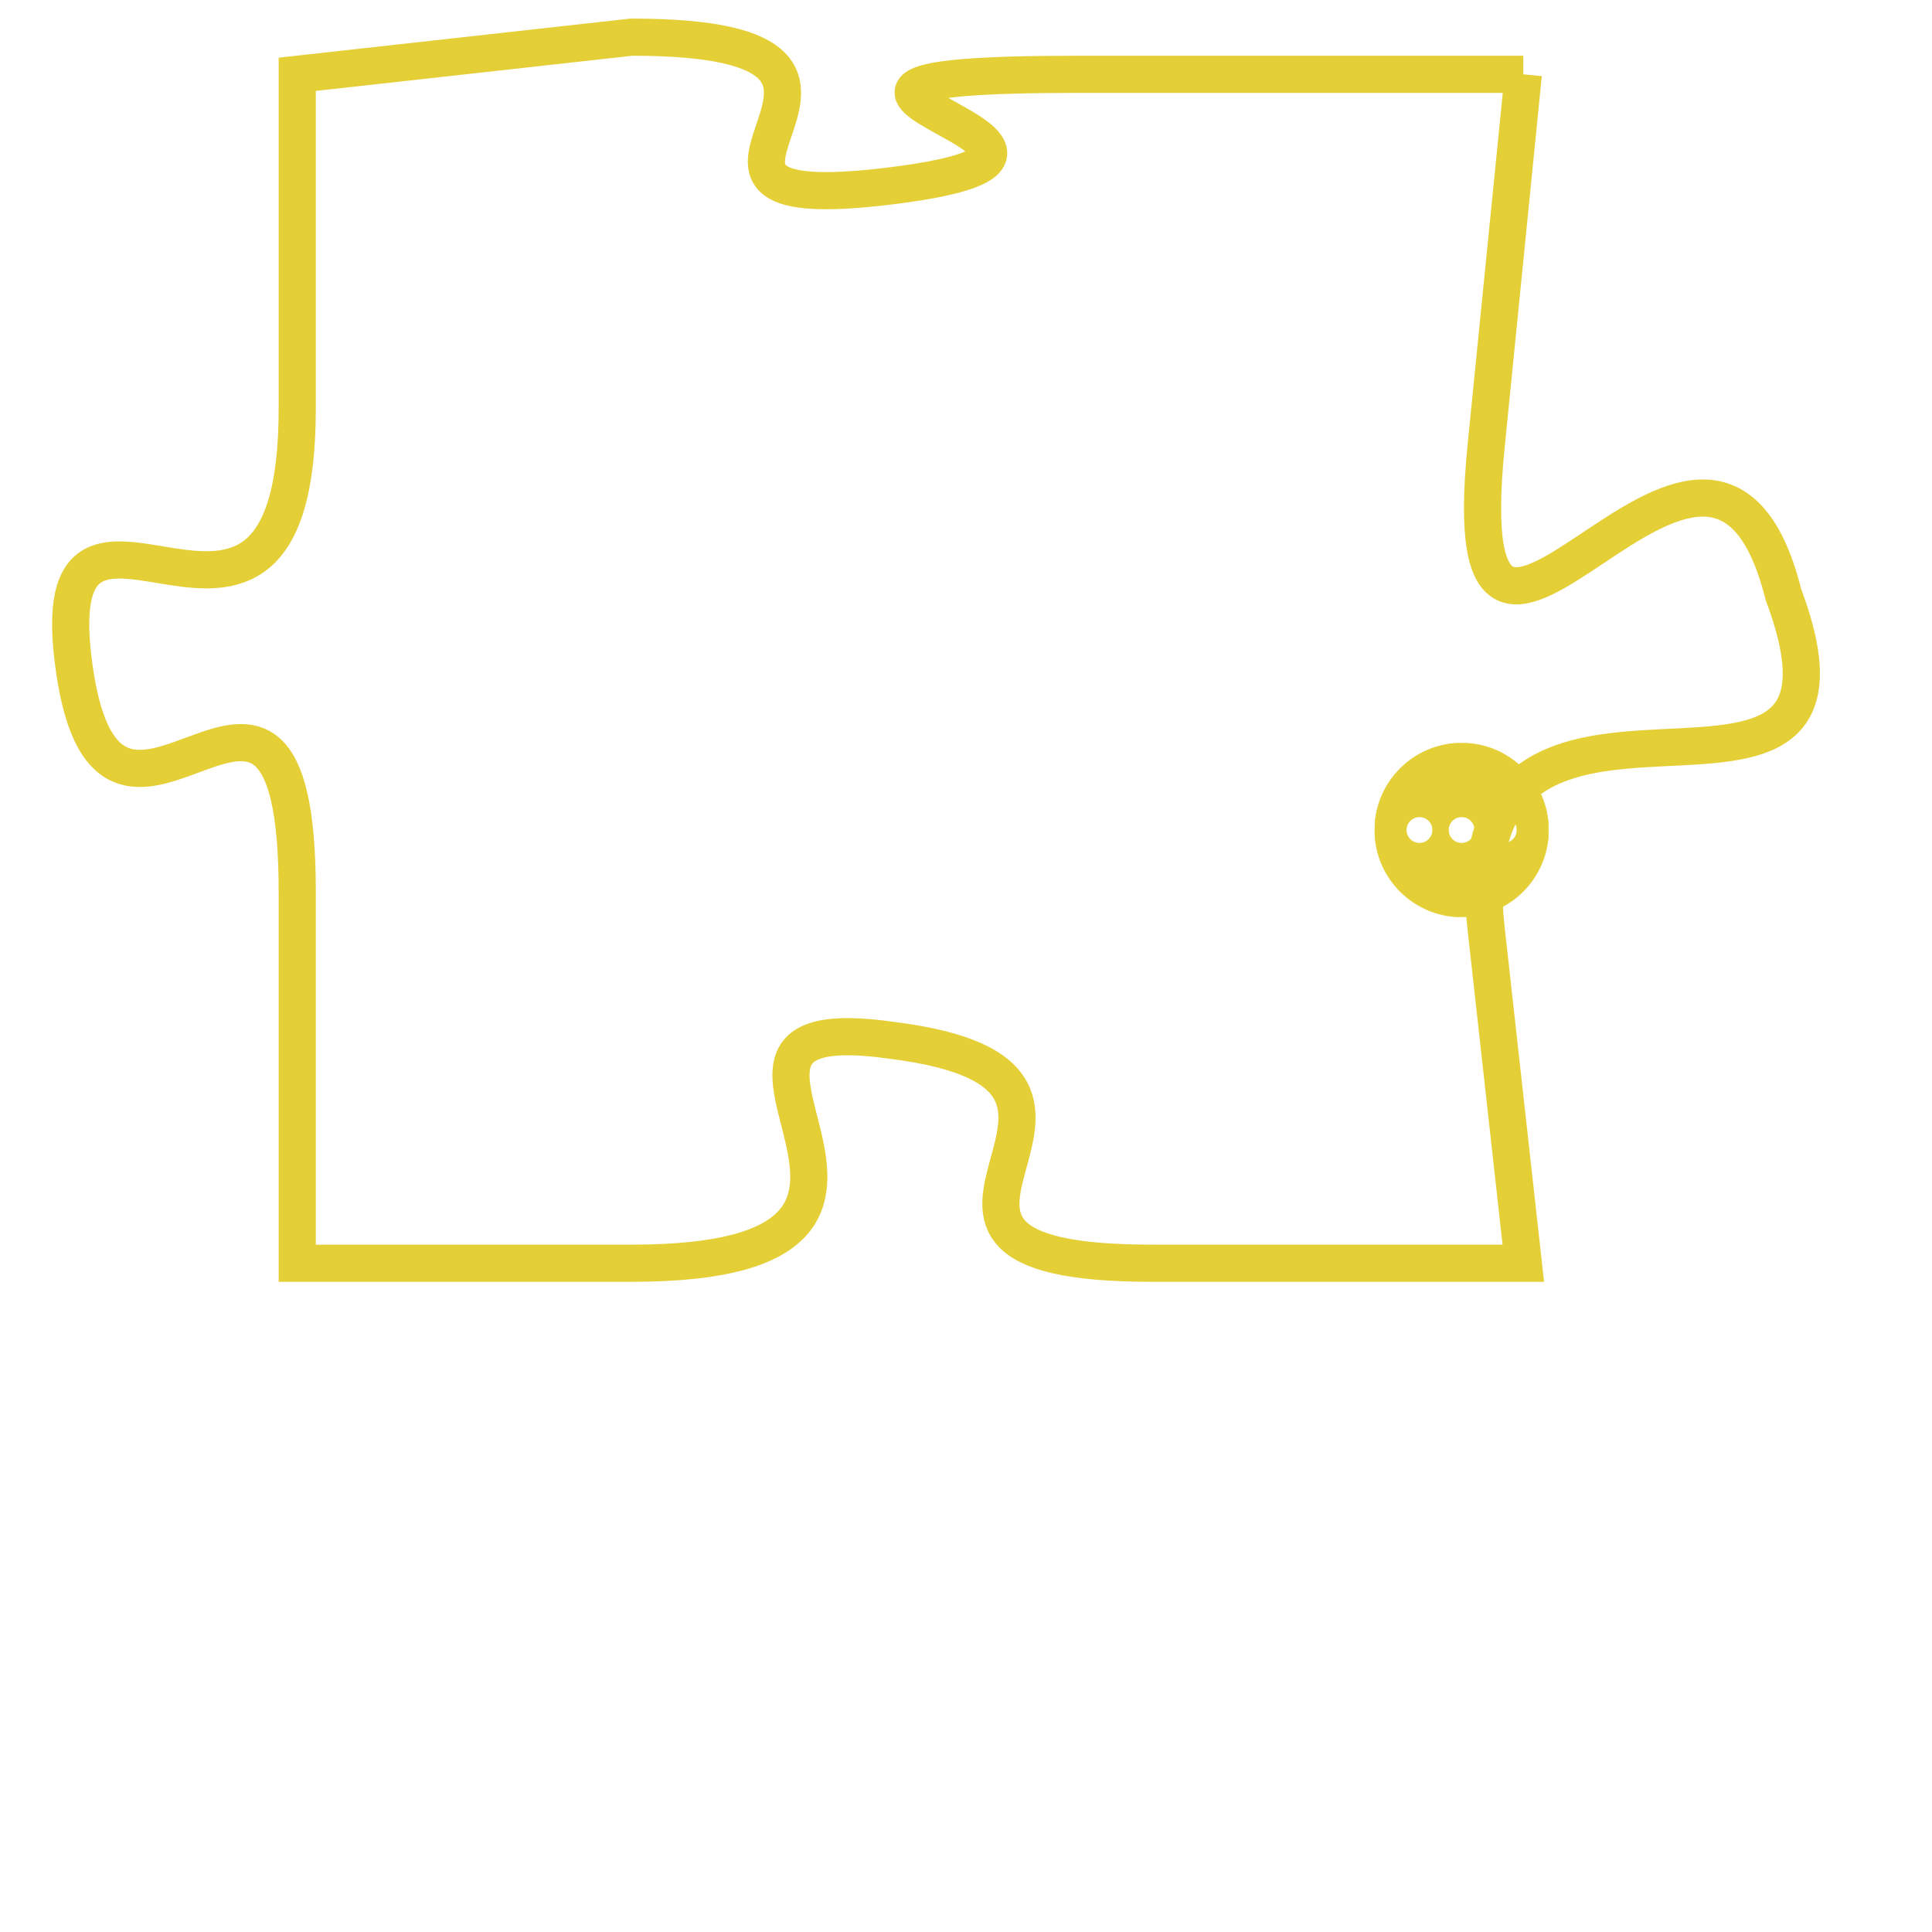 <svg version="1.1" xmlns="http://www.w3.org/2000/svg" xmlns:xlink="http://www.w3.org/1999/xlink" fill="transparent" x="0" y="0" width="350" height="350" preserveAspectRatio="xMinYMin slice"><style type="text/css">.links{fill:transparent;stroke: #E4CF37;}.links:hover{fill:#63D272; opacity:0.4;}</style><defs><g id="allt"><path id="t5941" d="M3036,1440 L3024,1440 C3013,1440 3027,1442 3019,1443 C3011,1444 3021,1439 3012,1439 L3003,1440 3003,1440 L3003,1449 C3003,1458 2996,1449 2997,1456 C2998,1463 3003,1453 3003,1462 L3003,1472 3003,1472 L3012,1472 C3022,1472 3012,1465 3019,1466 C3027,1467 3017,1472 3026,1472 L3036,1472 3036,1472 L3035,1463 C3034,1454 3046,1462 3043,1454 C3041,1446 3034,1460 3035,1450 L3036,1440"/></g><clipPath id="c" clipRule="evenodd" fill="transparent"><use href="#t5941"/></clipPath></defs><svg viewBox="2995 1438 52 35" preserveAspectRatio="xMinYMin meet"><svg width="4380" height="2430"><g><image crossorigin="anonymous" x="0" y="0" href="https://nftpuzzle.license-token.com/assets/completepuzzle.svg" width="100%" height="100%" /><g class="links"><use href="#t5941"/></g></g></svg><svg x="3032" y="1458" height="9%" width="9%" viewBox="0 0 330 330"><g><a xlink:href="https://nftpuzzle.license-token.com/" class="links"><title>See the most innovative NFT based token software licensing project</title><path fill="#E4CF37" id="more" d="M165,0C74.019,0,0,74.019,0,165s74.019,165,165,165s165-74.019,165-165S255.981,0,165,0z M85,190 c-13.785,0-25-11.215-25-25s11.215-25,25-25s25,11.215,25,25S98.785,190,85,190z M165,190c-13.785,0-25-11.215-25-25 s11.215-25,25-25s25,11.215,25,25S178.785,190,165,190z M245,190c-13.785,0-25-11.215-25-25s11.215-25,25-25 c13.785,0,25,11.215,25,25S258.785,190,245,190z"></path></a></g></svg></svg></svg>